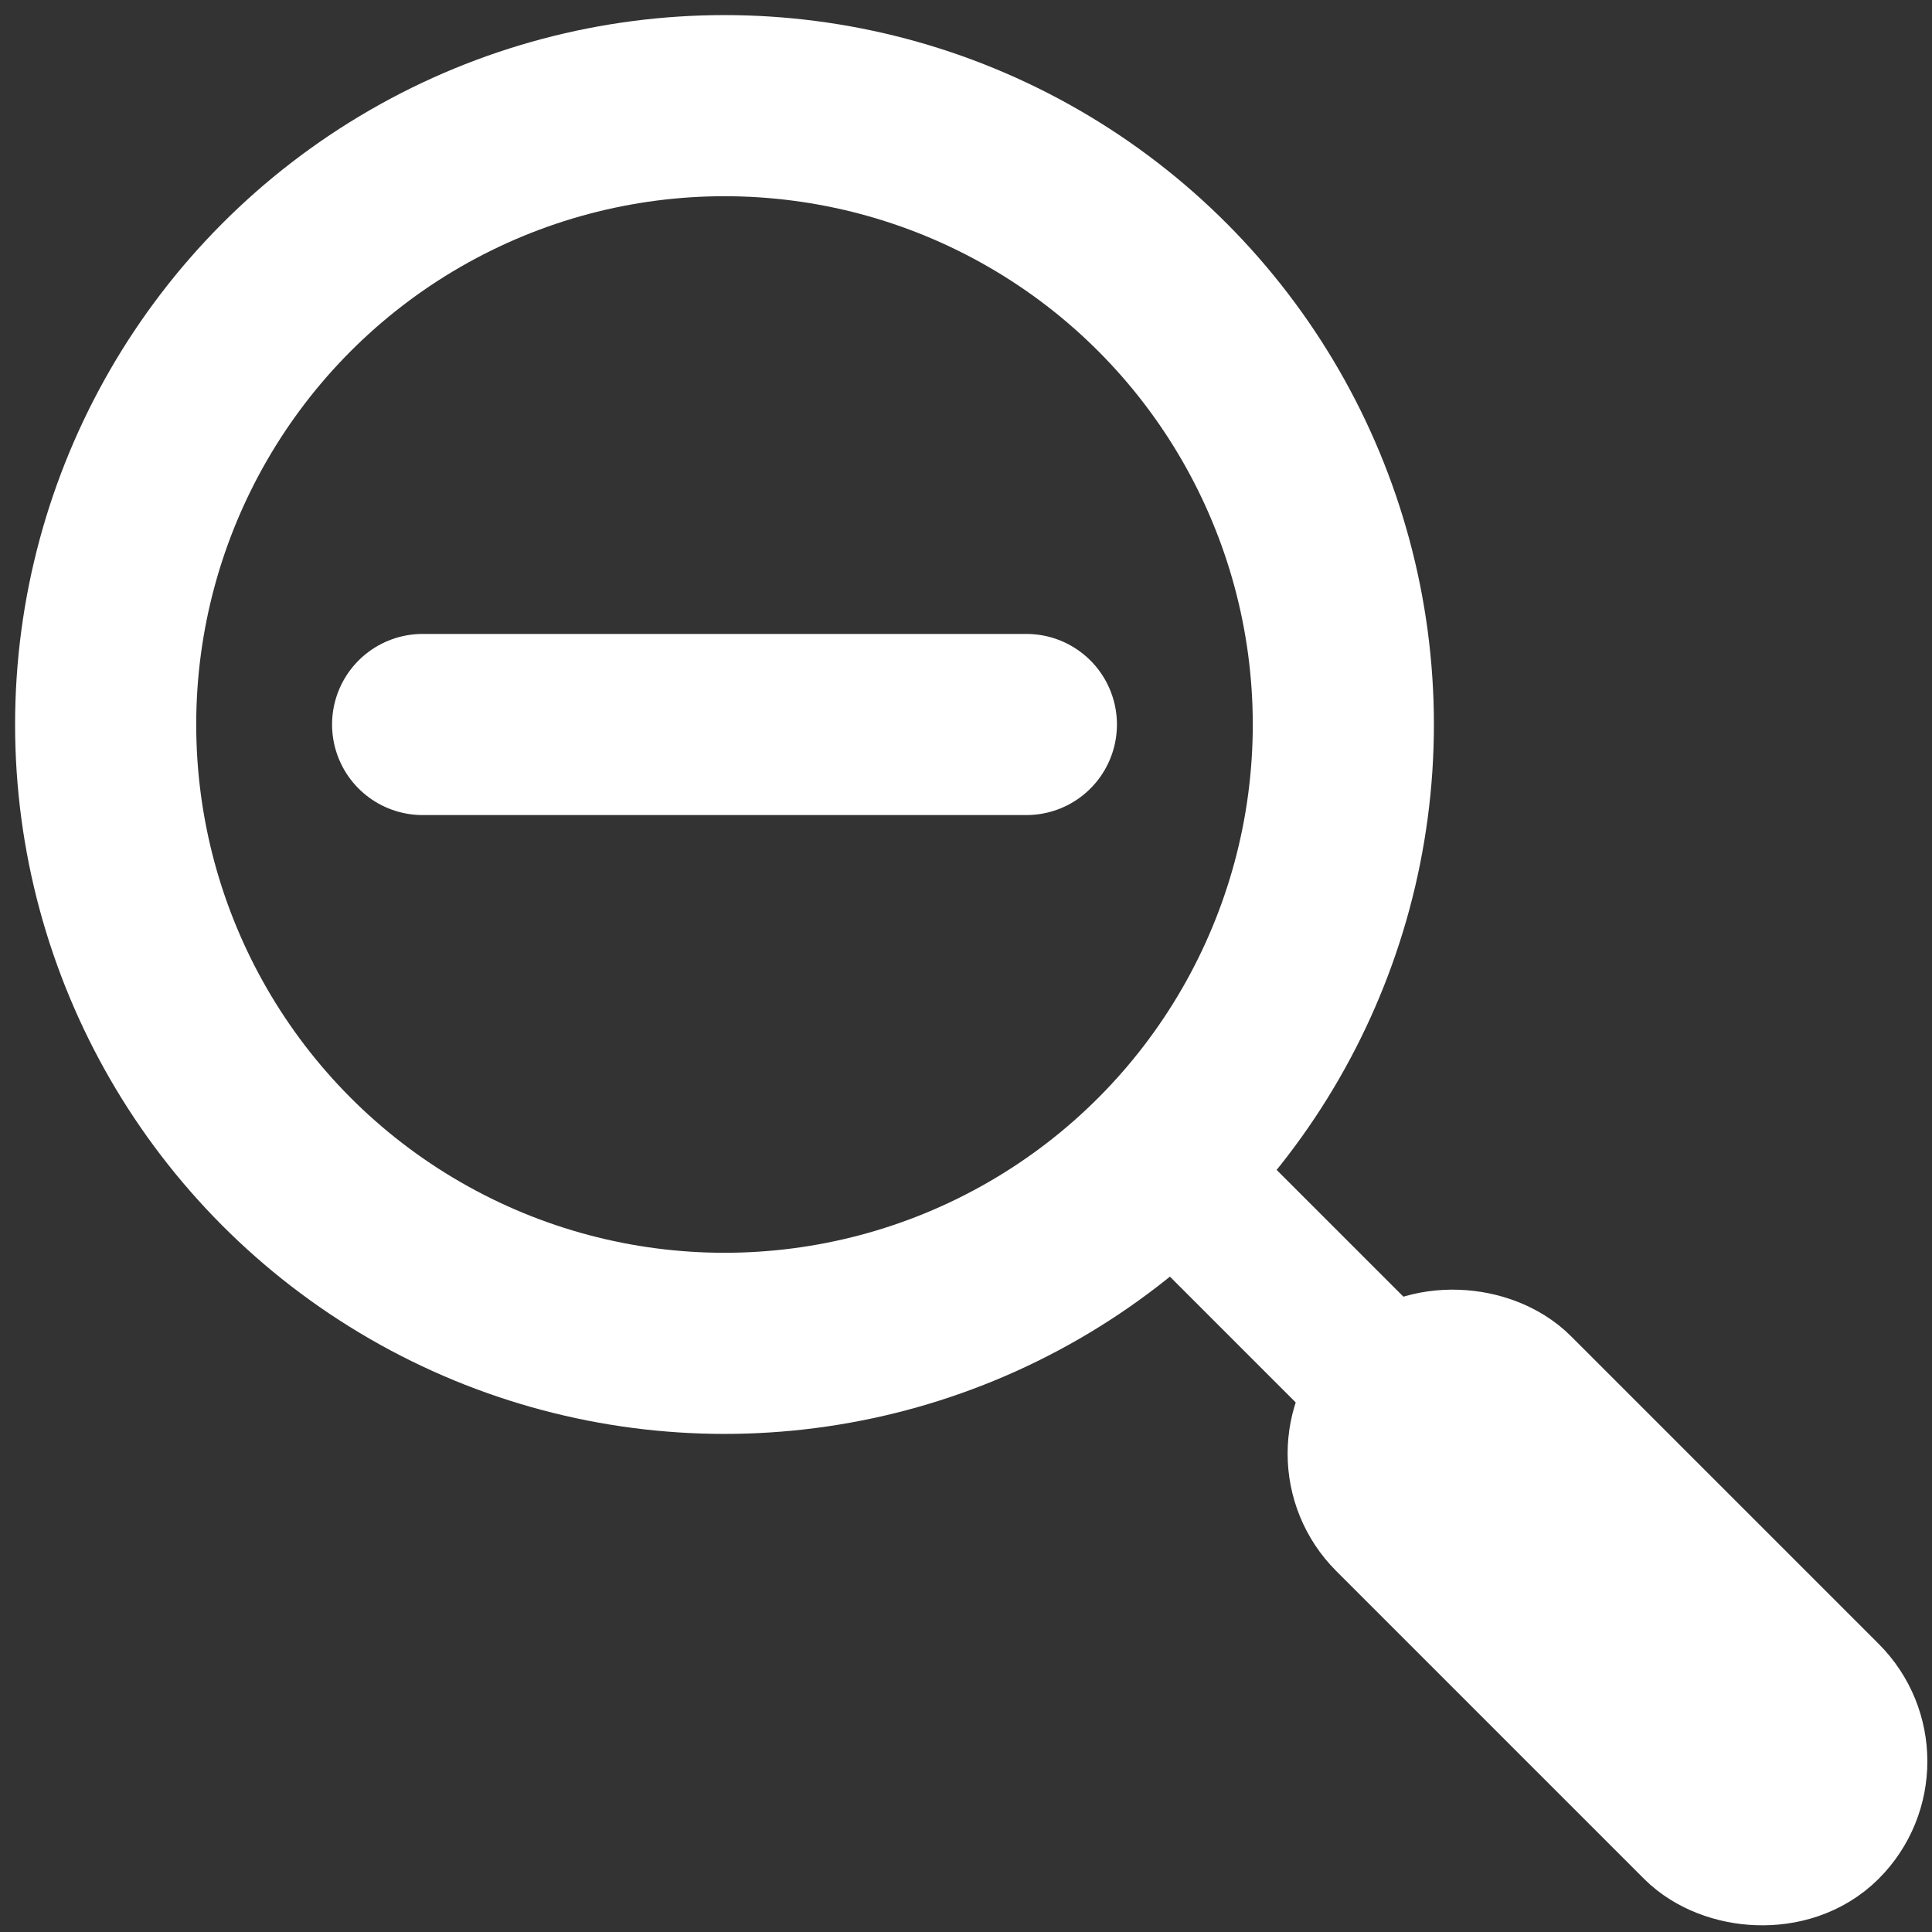 <svg id="Layer_2" data-name="Layer 2" xmlns="http://www.w3.org/2000/svg" viewBox="0 0 256 256"><rect x="0" y="0" width="256" height="256" fill="#333333" stroke="none"/><defs><style>.cls-1,.cls-2{fill:none;stroke:#fff;stroke-linecap:round;stroke-linejoin:round;}.cls-1{stroke-width:24px;}.cls-2{stroke-width:20px;}</style></defs><circle class="cls-1" cx="96" cy="96" r="82"/><line class="cls-2" x1="153.912" y1="153.912" x2="185.539" y2="185.539"/><rect class="cls-1" x="203" y="174.172" width="20" height="77.657" rx="10" transform="translate(-88.227 213) rotate(-45)"/><line class="cls-1" x1="56" y1="96" x2="136" y2="96"/></svg>